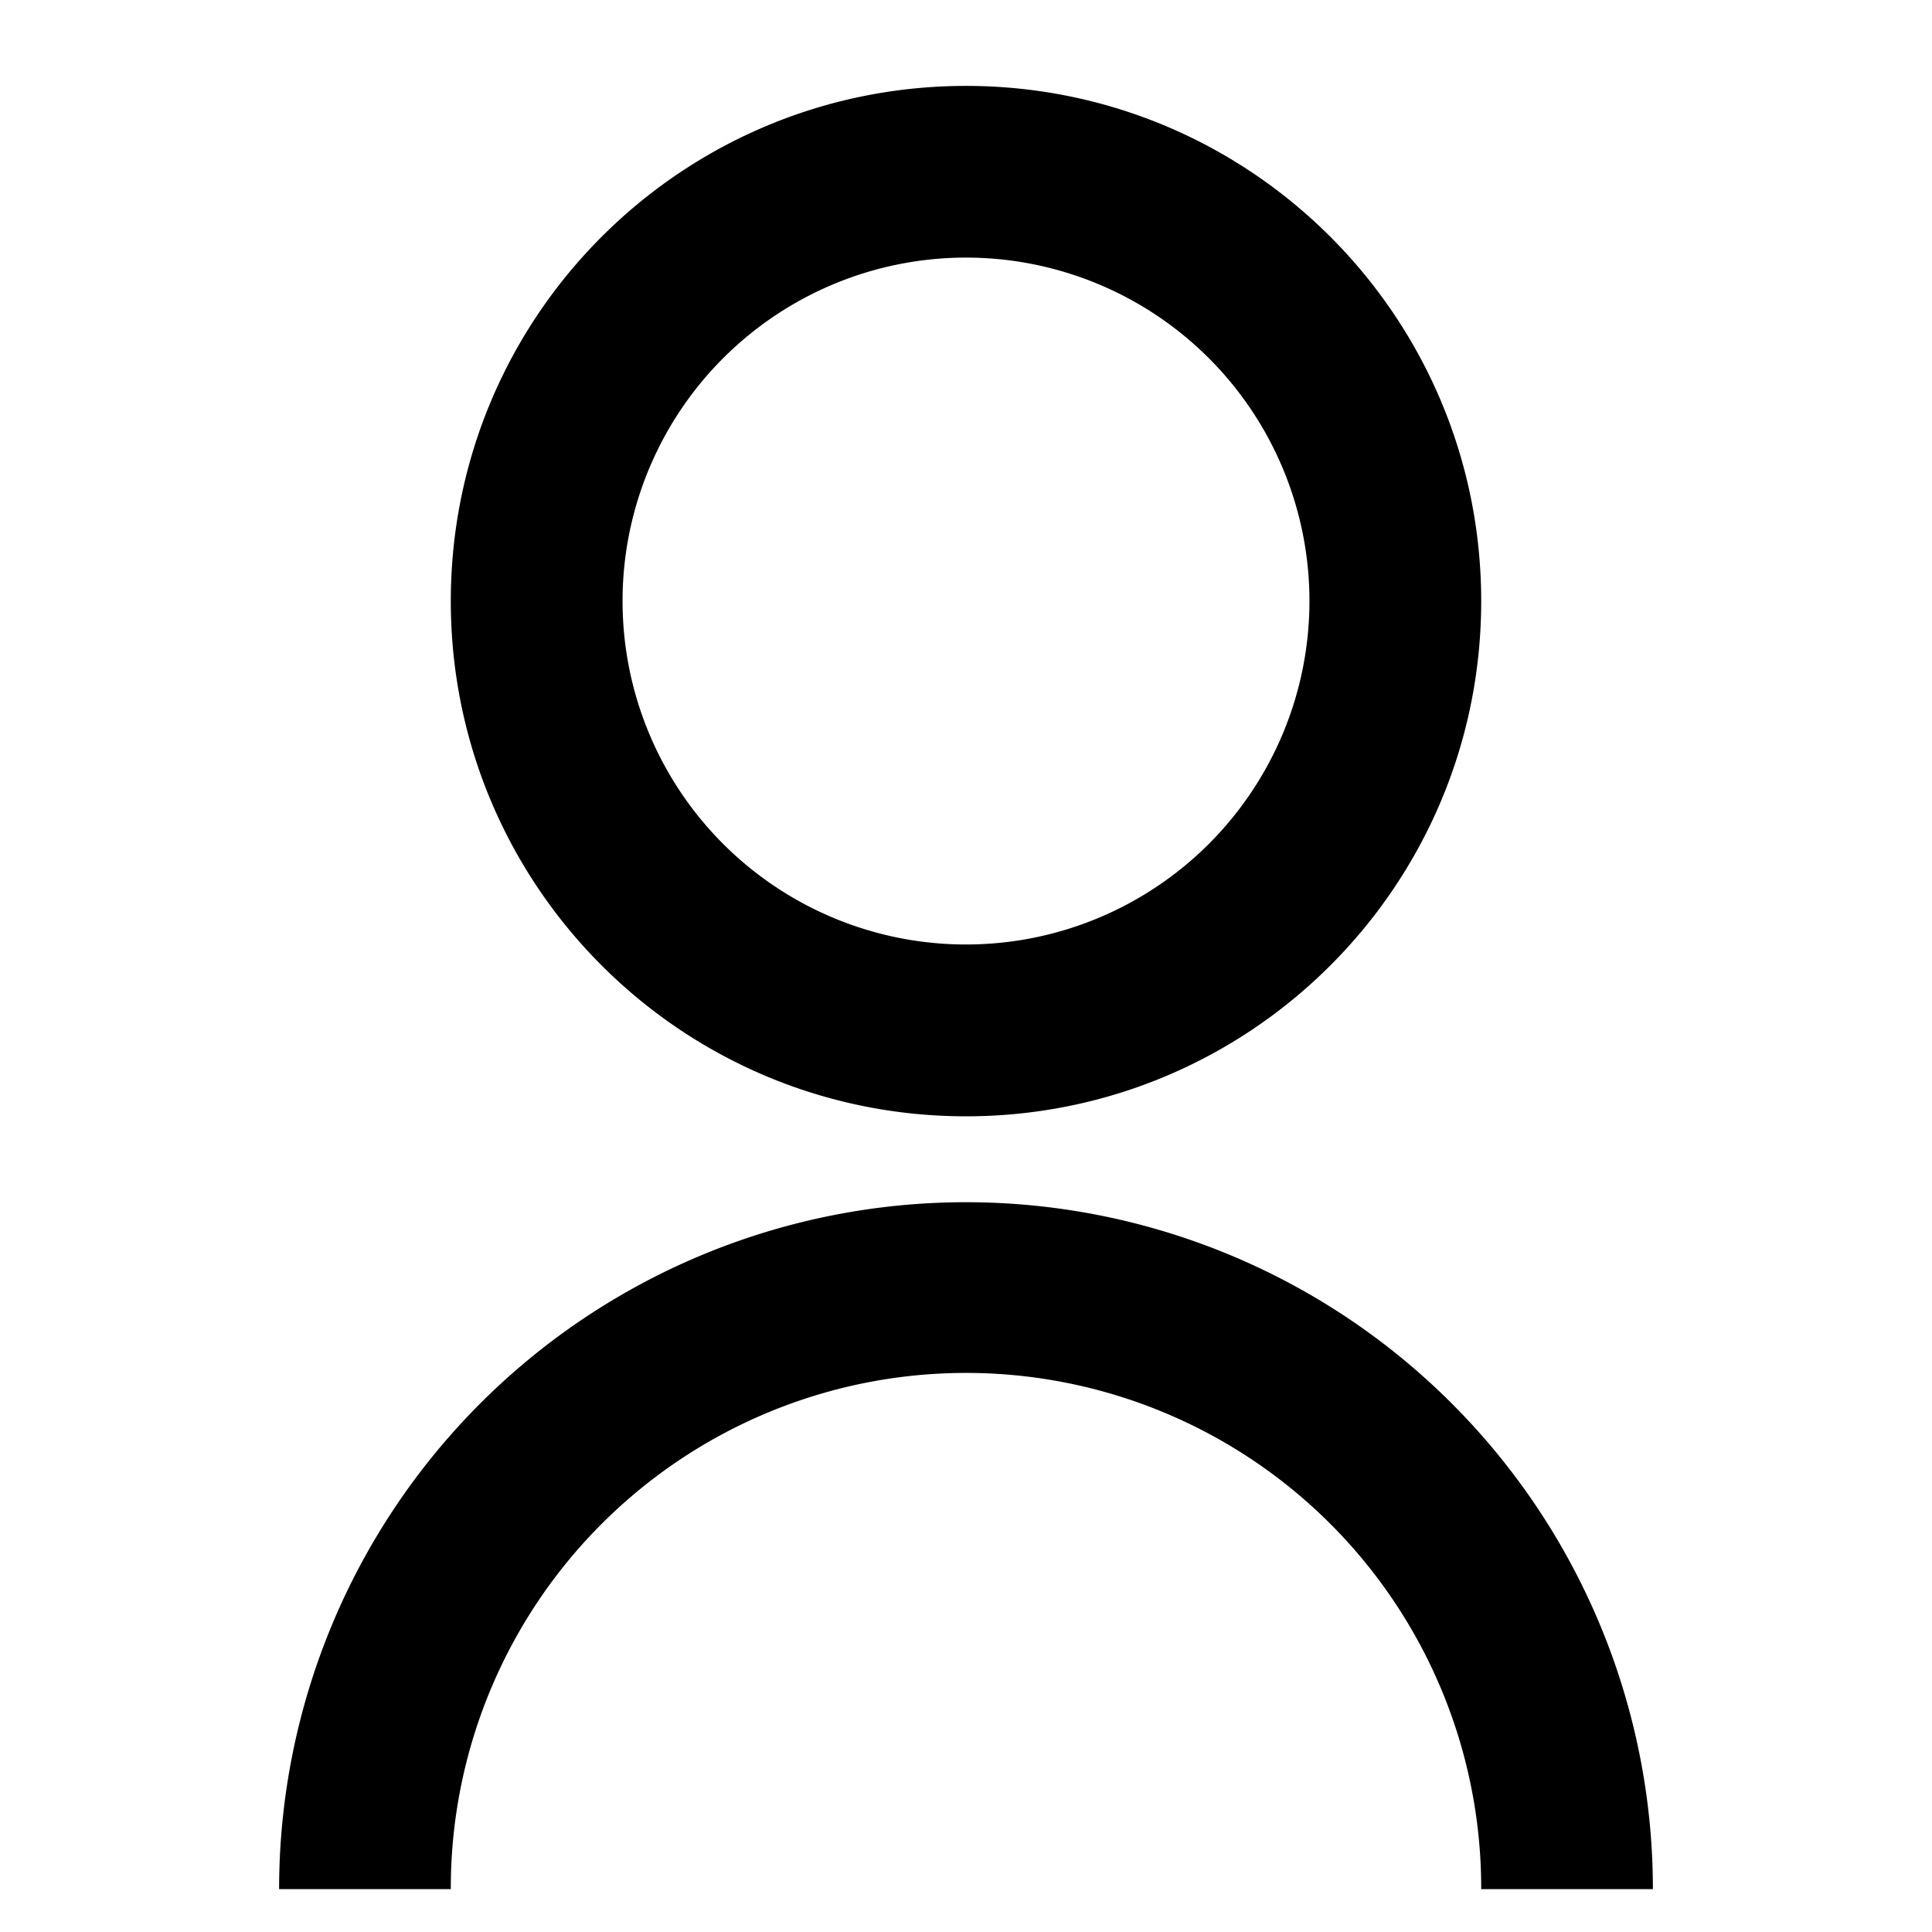 <svg t="1631239927123" class="icon" viewBox="0 0 1024 1024" version="1.1" xmlns="http://www.w3.org/2000/svg" p-id="26152" width="200" height="200"><path d="M147.934 1001.267a364.066 364.066 0 1 1 728.132 0H785.067a273.067 273.067 0 1 0-546.133 0H147.934z m364.066-409.6c-150.869 0-273.067-122.197-273.067-273.067s122.197-273.067 273.067-273.067 273.067 122.197 273.067 273.067-122.197 273.067-273.067 273.067z m0-91.068A181.999 181.999 0 1 0 512 136.533a181.999 181.999 0 1 0 0 364.066z" p-id="26153"></path></svg>